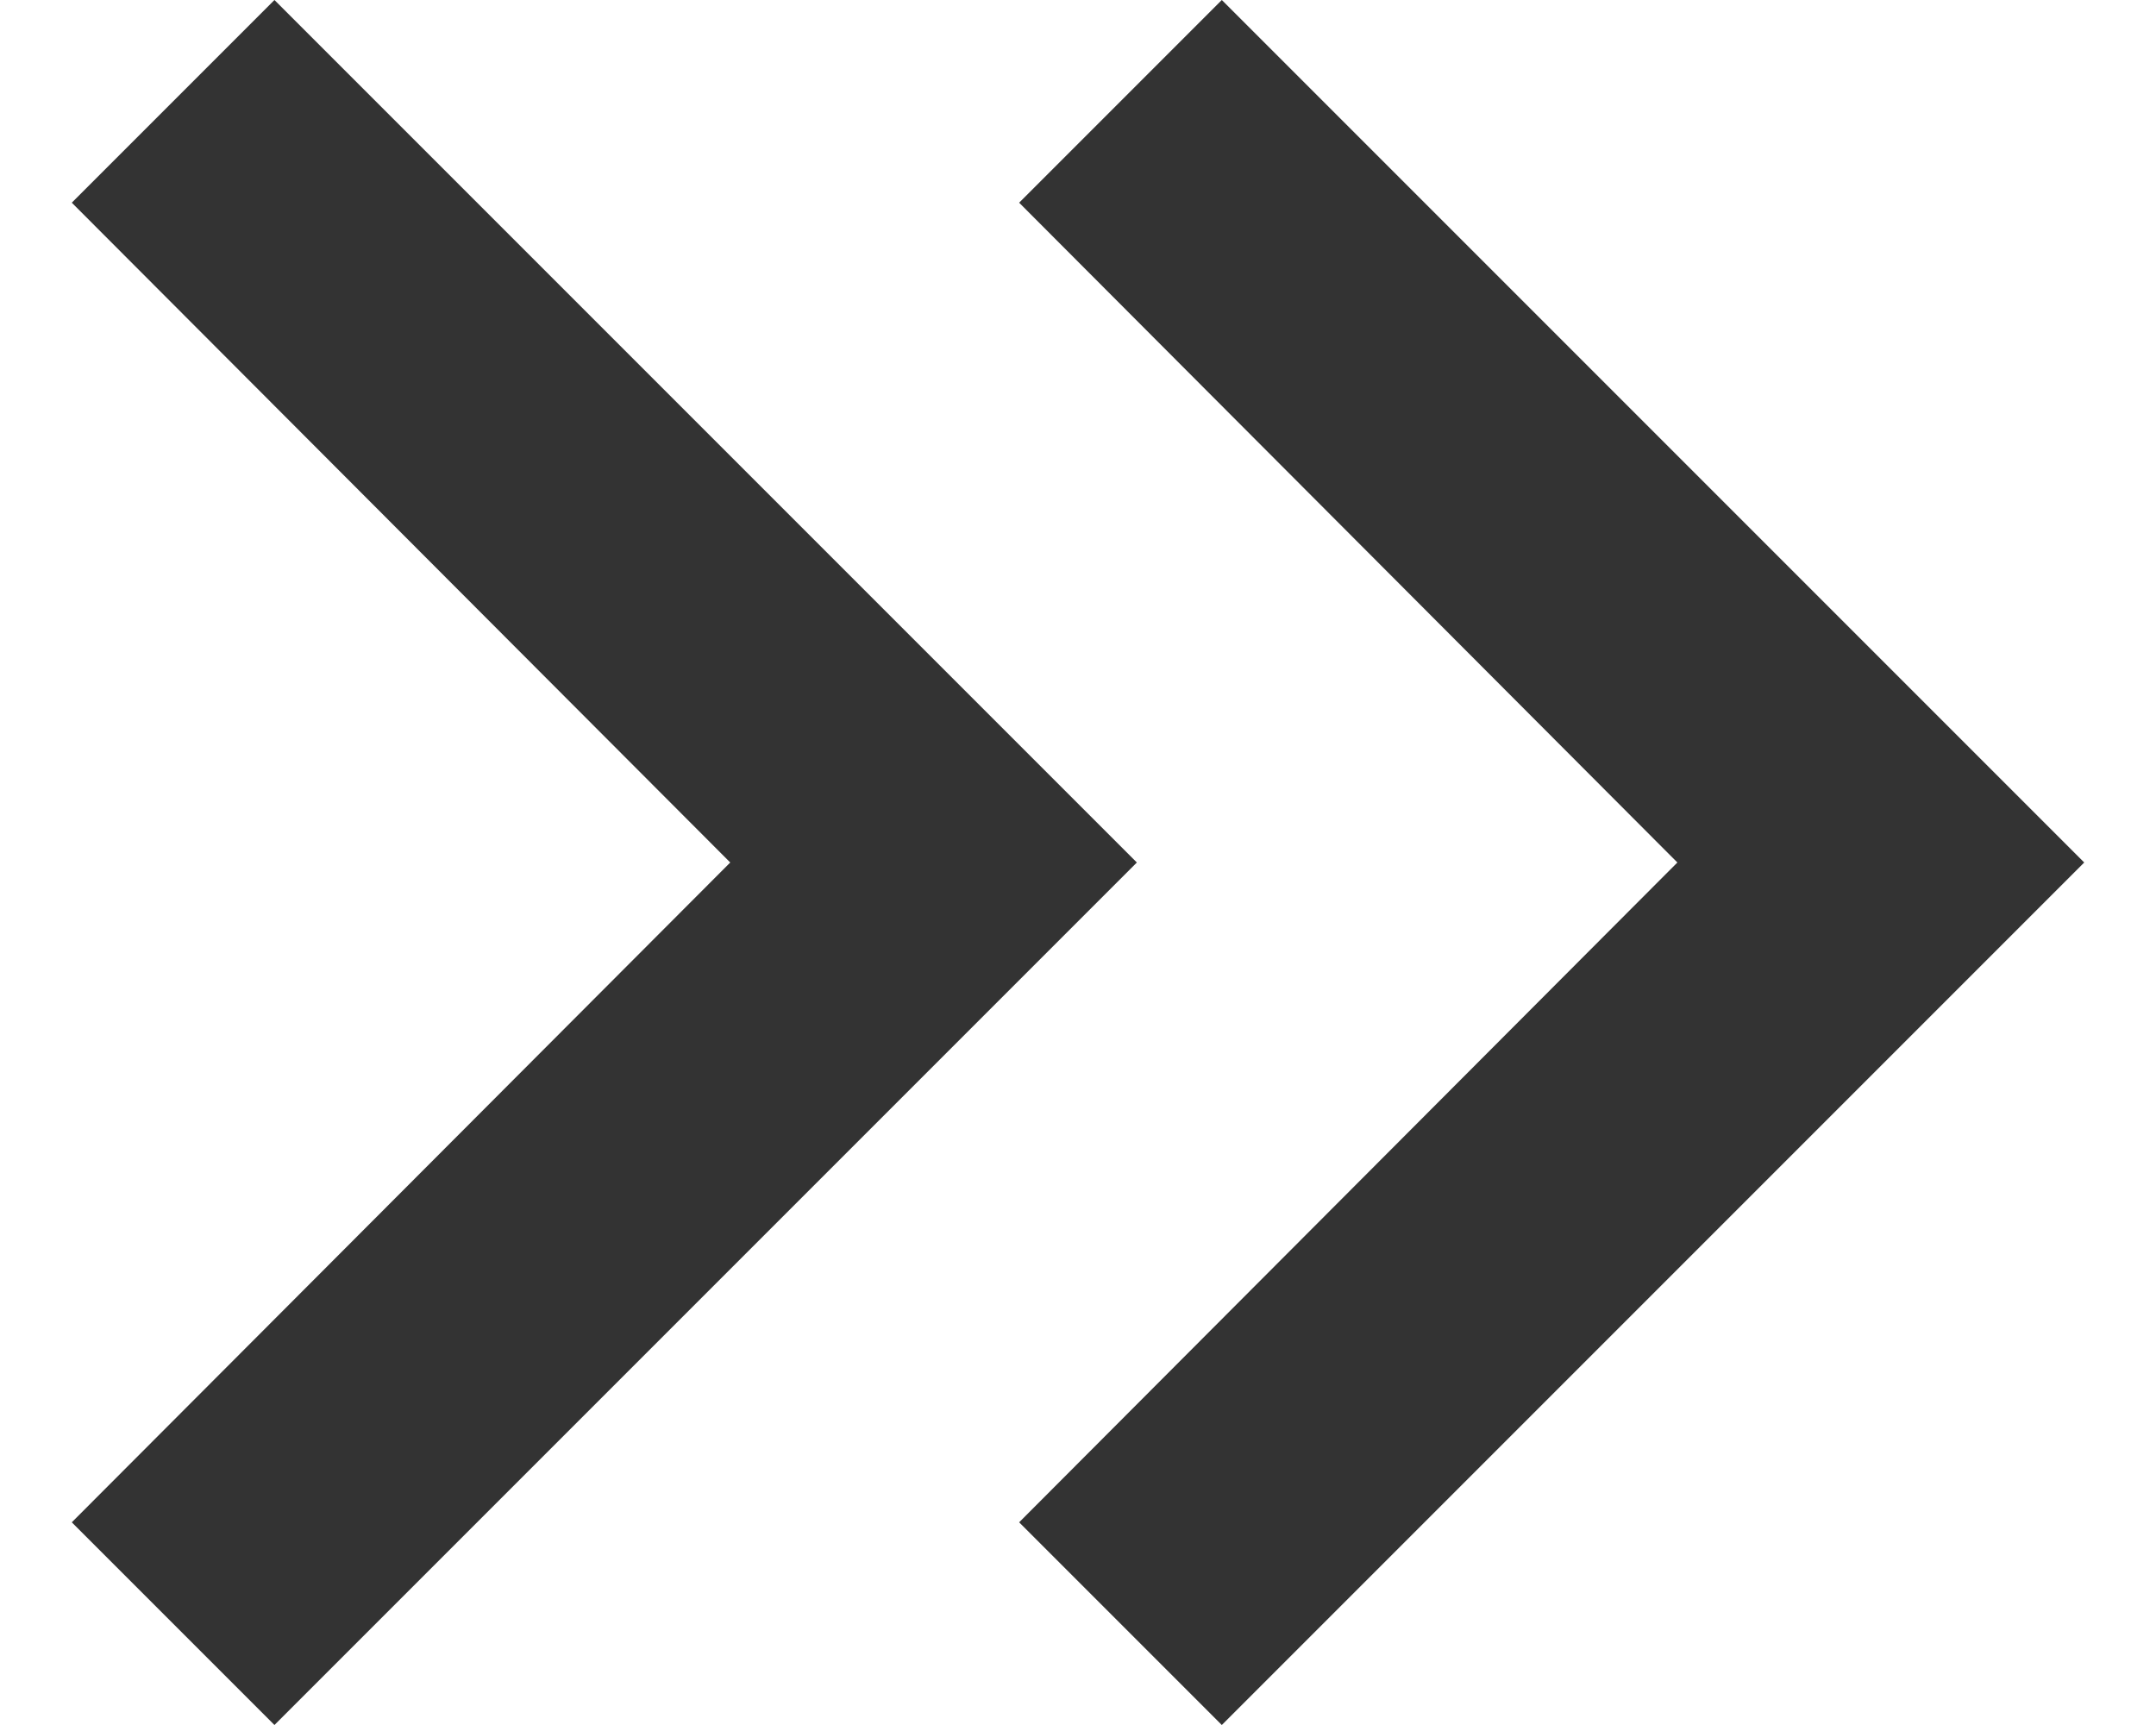 <svg width="10" height="8" viewBox="0 0 10 8" fill="none" xmlns="http://www.w3.org/2000/svg">
<path d="M1.273 -1.64355e-07L0.333 0.94L3.387 4L0.333 7.06L1.273 8L5.273 4L1.273 -1.64355e-07Z" fill="#333333"/>
<path d="M5.667 -1.64355e-07L4.727 0.94L7.78 4L4.727 7.06L5.667 8L9.667 4L5.667 -1.64355e-07Z" fill="#333333"/>
</svg>
